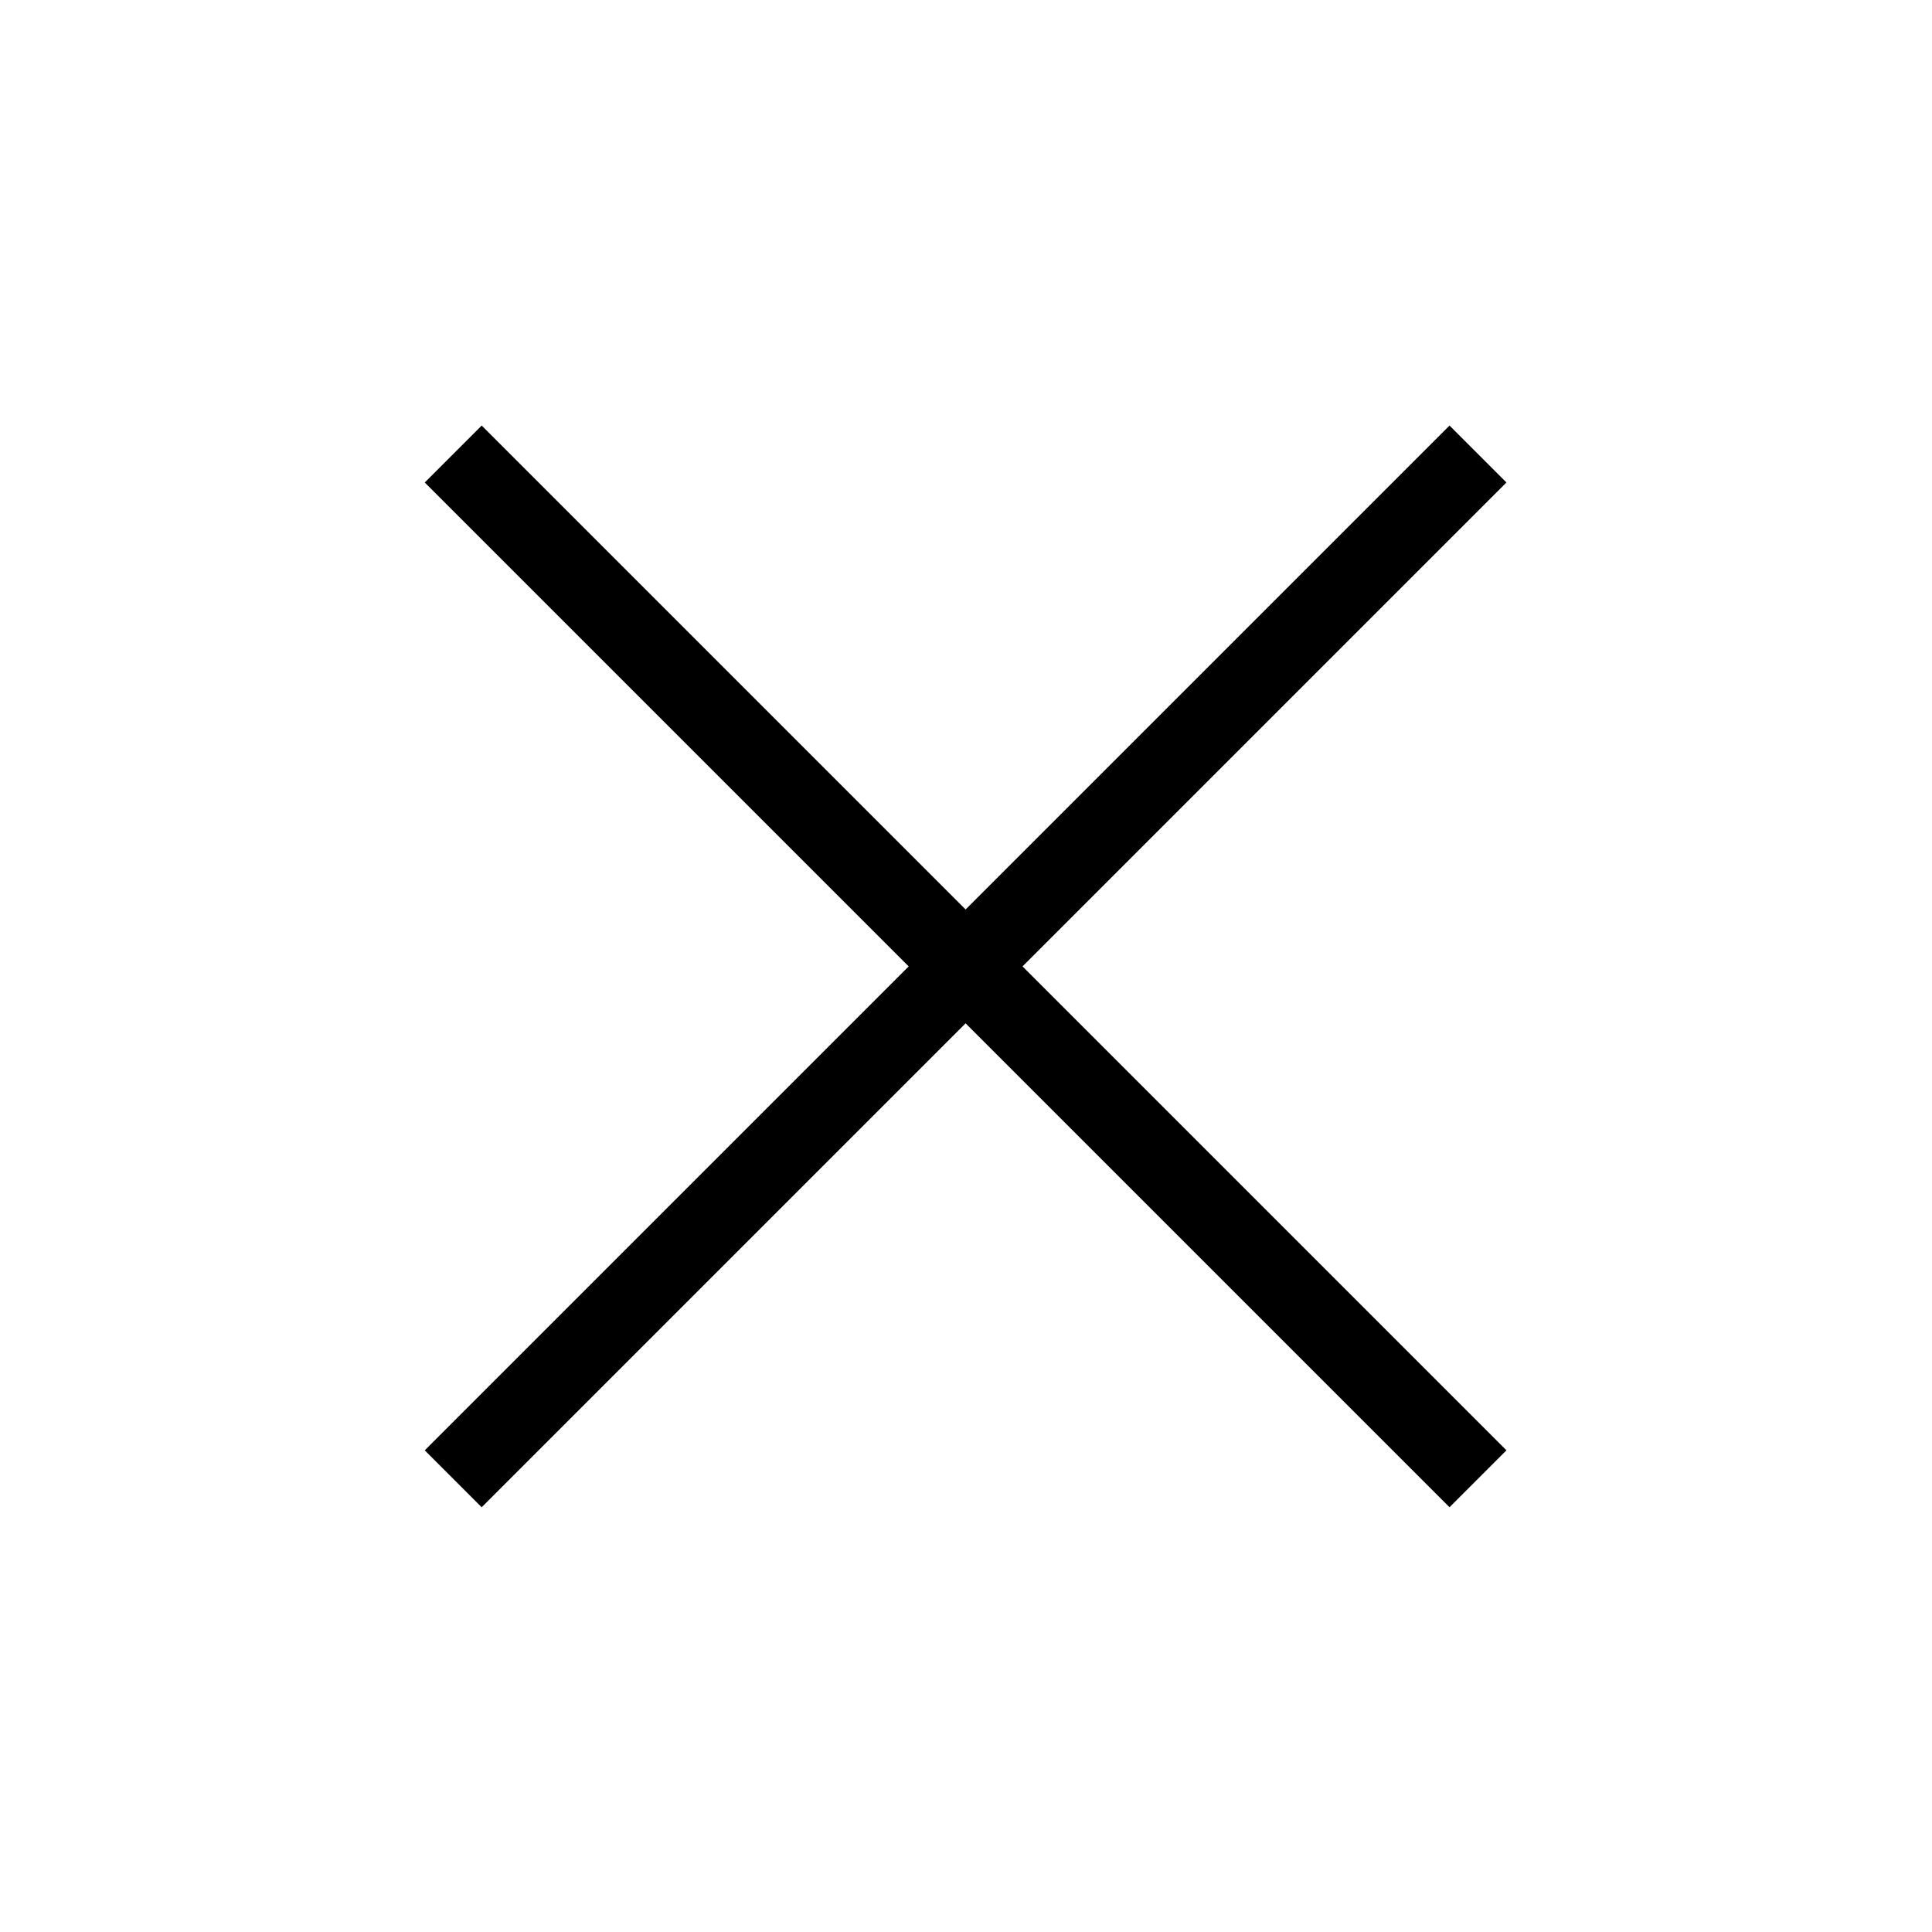 <svg width="24" height="24" viewBox="0 0 24 24" fill="none" xmlns="http://www.w3.org/2000/svg">
<path d="M18.36 5.64L5.63 18.37" stroke="currentColor"/>
<path d="M18.36 18.37L5.63 5.64" stroke="currentColor"/>
</svg>

